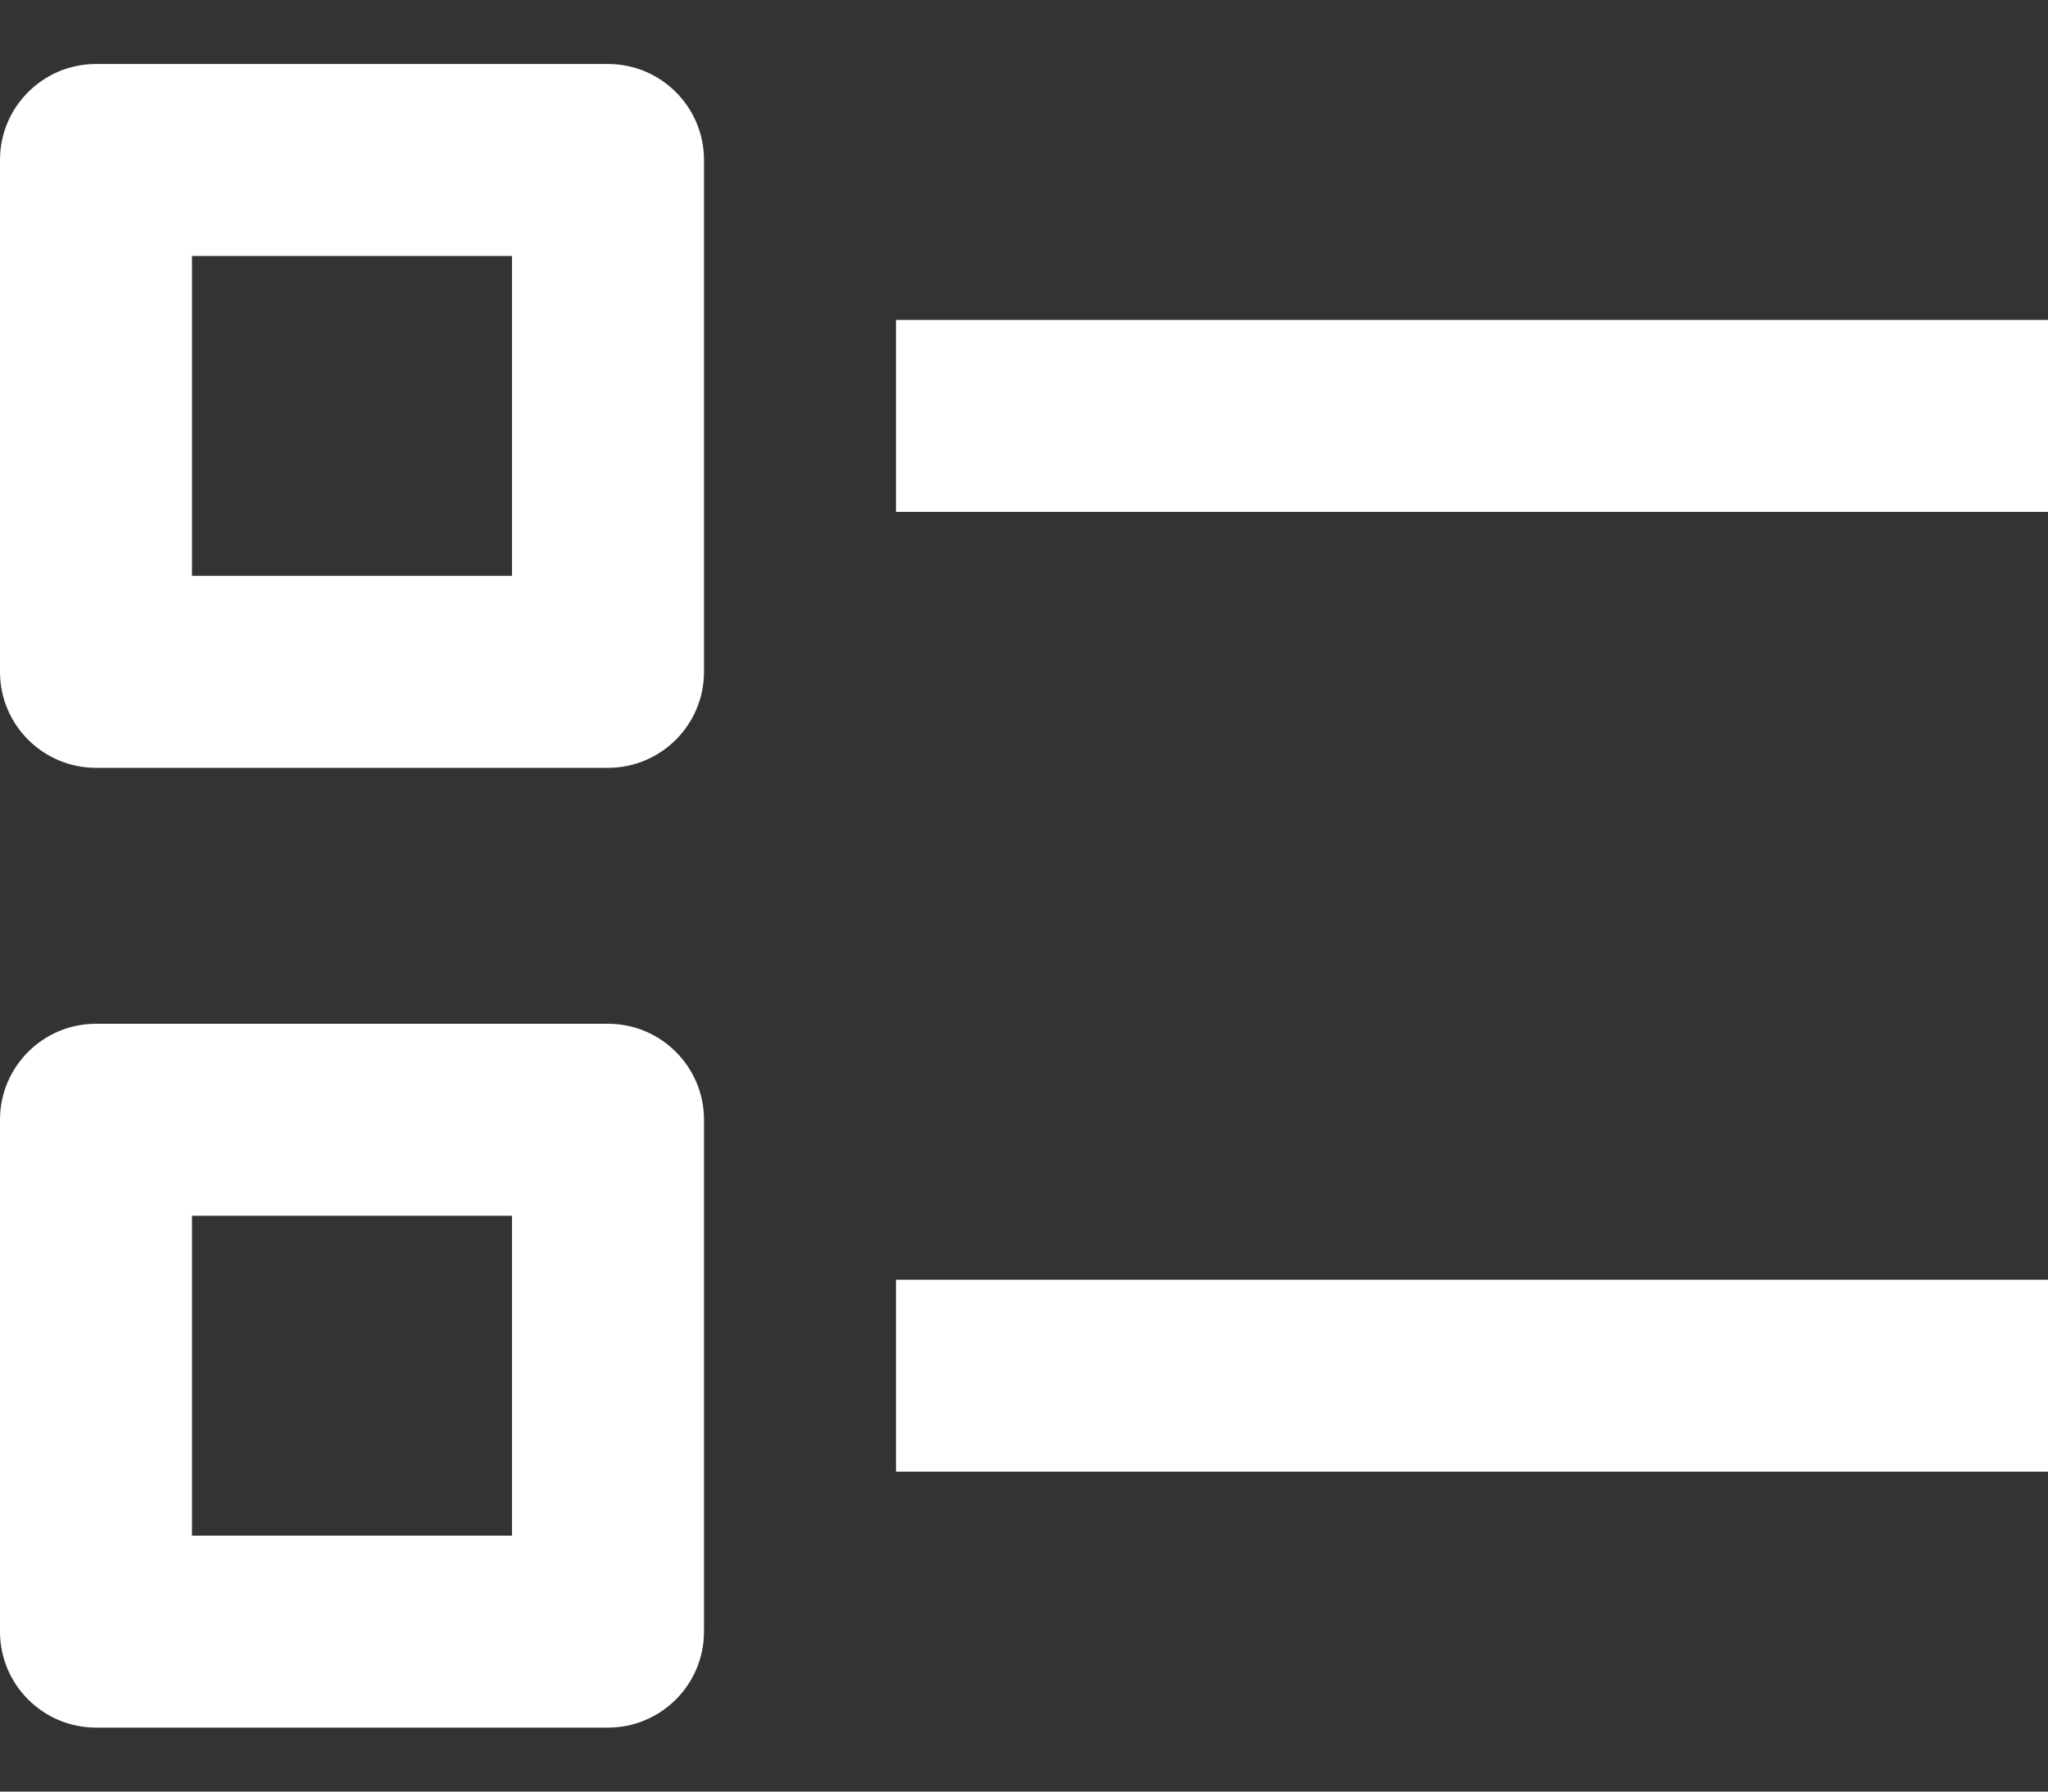 <svg width="16" height="14" viewBox="0 0 16 14" fill="none" xmlns="http://www.w3.org/2000/svg">
<rect x="0" y="0" width="16" height="14" fill="#333333" stroke="none"/>
<path fill-rule="evenodd" clip-rule="evenodd" d="M0 1.25C0 0.836 0.336 0.5 0.75 0.5H4.75C5.164 0.5 5.5 0.836 5.5 1.25V5.25C5.5 5.664 5.164 6 4.75 6H0.75C0.336 6 0 5.664 0 5.25V1.25ZM1.5 2V4.5H4V2H1.5ZM16 4H7V2.5H16V4ZM0 8.75C0 8.336 0.336 8 0.75 8H4.75C5.164 8 5.5 8.336 5.5 8.75V12.75C5.5 13.164 5.164 13.5 4.75 13.5H0.75C0.336 13.5 0 13.164 0 12.75V8.75ZM1.5 9.5V12H4V9.5H1.5ZM16 11.5H7V10H16V11.5Z" fill="white"/>
</svg>
